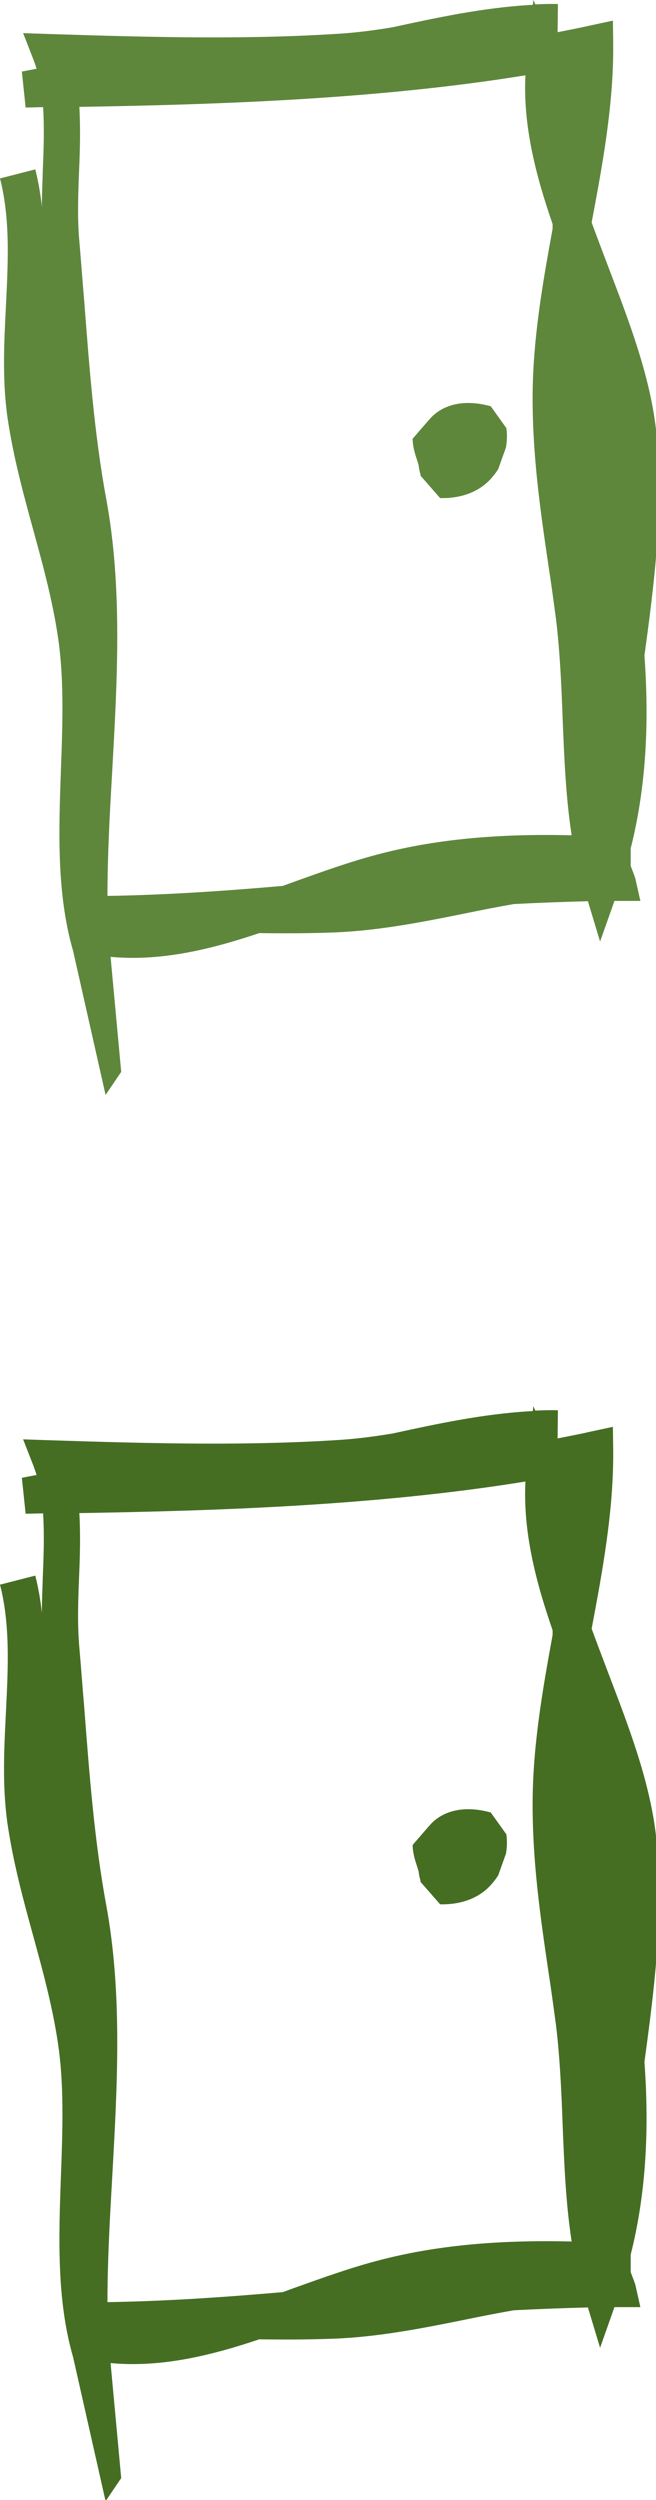 <svg version="1.1" id="Layer_1" xmlns="http://www.w3.org/2000/svg" xmlns:xlink="http://www.w3.org/1999/xlink"
	 width="210px" height="800px">
	 <defs>
	 	<g id="door">
			<path id="door-1" d="M33.8,350.4l-10.4-46.1c-5.3-18.3-4.6-38.4-3.9-57.9c0.5-13.5,1-27.4-0.6-40c-1.6-12.5-5-25-8.3-37
				c-3.2-11.6-6.4-23.5-8.2-35.8c-1.7-11.9-1.1-24-0.5-35.7C2.6,83.6,3.3,70,0,57.1l11.3-2.9c1,4,1.7,8,2.1,12c0-3.9,0.2-7.8,0.3-11.7
				c0.3-7,0.5-13.8,0.1-20.2c-1.9,0-3.8,0.1-5.6,0.1L7,22.9c1.6-0.3,3.1-0.6,4.7-0.9c-0.3-1.1-0.7-2.1-1.1-3.2l-3.2-8.2l8.9,0.3
				c33.7,1.1,64,1.8,93.6-0.2c5.3-0.4,10.6-1.1,15.9-2c14.2-3.1,28.8-6.2,43.7-7.1c0.3,0,0.7,0,1.1-0.1l0.1-1.5l0.7,1.4
				c2.4-0.1,4.8-0.2,7.2-0.1l-0.1,9c3.6-0.7,7.2-1.4,10.7-2.2l7-1.5l0.1,7.2c0.2,19.4-3.4,38.8-6.9,57.4c1.8,4.9,3.7,9.9,5.6,14.9
				c6.3,16.5,12.8,33.5,14.9,50.5c2.9,23.8-0.4,49.8-3.6,73.2c1.5,20.7,0.7,41.5-4.4,61.7c0,1.9,0,3.7,0,5.6c0.7,1.8,1.3,3.4,1.5,4.1
				l1.6,7.1l-7.3,0c-0.3,0-0.7,0-1,0l-4.6,13l-3.9-12.9c-7.9,0.2-15.8,0.5-23.7,0.9c-5.1,0.9-10.3,1.9-15.6,3
				c-13.8,2.8-28.1,5.6-42.3,6.1c-7.9,0.3-15.8,0.3-23.6,0.2c-15.5,5.2-31.4,9.1-47.6,7.6l3.4,36.8L33.8,350.4z M25.4,34.2
				c0.4,6.9,0.2,13.9-0.1,20.8c-0.3,7.4-0.5,14.4,0,21c0.6,6.9,1.1,13.8,1.7,20.8c1.6,20.8,3.2,42.2,7,62.8
				c5.3,28.7,3.5,58.7,1.9,87.6c-0.8,13.7-1.5,26.9-1.5,39.5c18.9-0.3,37.6-1.6,56.1-3.2c1.2-0.4,2.4-0.9,3.6-1.3
				c8.9-3.2,18.1-6.5,26.9-8.8c17.8-4.7,37.7-6.7,62-6.1c-1.9-12.3-2.4-25.1-2.9-37.7c-0.4-11-0.9-21.5-2.1-31.4
				c-0.8-6-1.6-11.9-2.5-17.7c-2.6-17.7-5-34.5-5-53.1c0-18.5,3.2-36.7,6.4-54.2c0-0.5,0-1,0-1.5c-5.4-15.6-9.5-31.5-8.7-47.6
				C120.2,31.9,68.1,33.5,25.4,34.2z"/>
			<path id="door-2" d="M141.6,159.4c-0.2,0-0.5,0-0.7,0l-6.3-7.2c0-0.1,0-0.3,0-0.4c-0.3-1-0.5-2-0.6-3c-0.2-0.5-0.3-1.1-0.5-1.6
				c-0.7-2.1-1.4-4.4-1.4-6.8c0,0,4.8-5.6,6.1-7c2.5-2.5,8.3-6.3,18.9-3.4l5,7c0.3,2.1,0.2,4.1-0.1,6.1l-2.5,7c-0.5,0.8-1,1.5-1.6,2.2
				C154.2,157,148.4,159.4,141.6,159.4z"/>
		</g>
	</defs>
	<use x="0" y="0" style="fill: #5E873C;" xlink:href="#door-1" />
	<use x="0" y="0" style="fill: #5E873C;" xlink:href="#door-2" />
	
	<use x="0" y="450" style="fill: #456E23;" xlink:href="#door-1" />
	<use x="0" y="450" style="fill: #456E23;" xlink:href="#door-2" />
</svg>